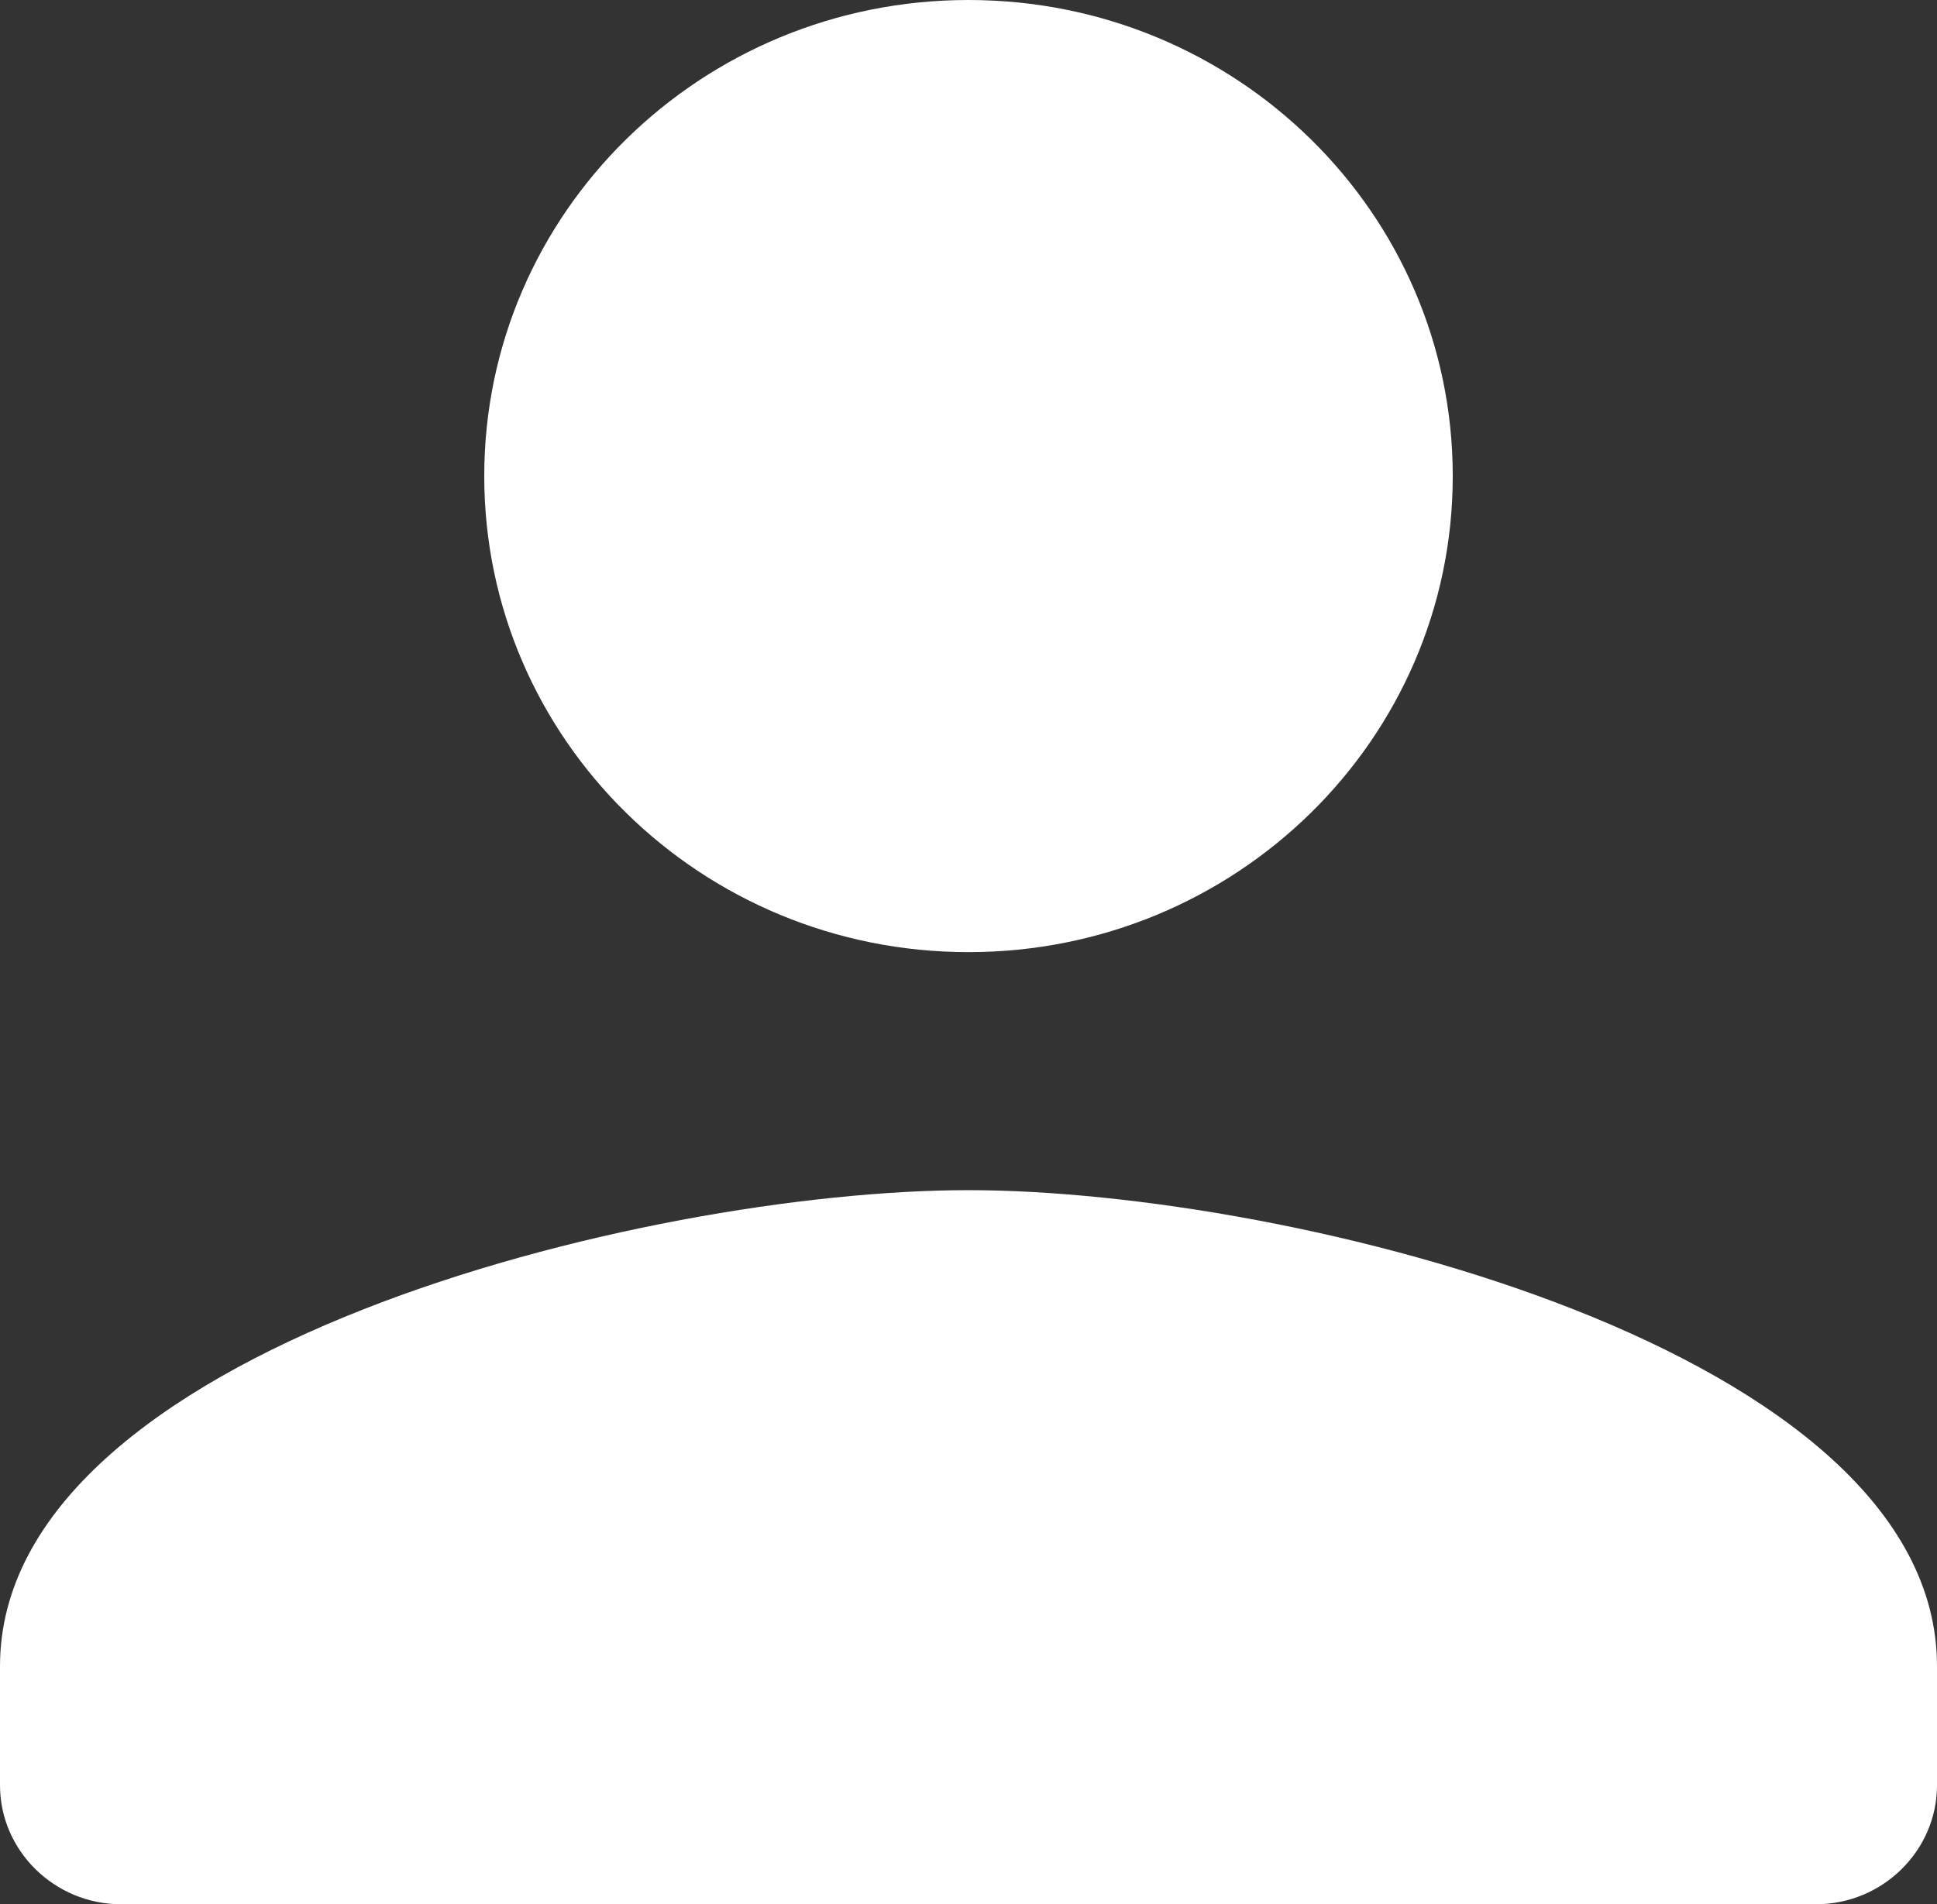 <svg xmlns="http://www.w3.org/2000/svg" xmlns:xlink="http://www.w3.org/1999/xlink" fill="none" version="1.1" width="24" height="23.6" viewBox="0 0 24 23.6"><rect x="0" y="0" width="24" height="23.6" fill="#333333" stroke="none"/><g style="mix-blend-mode:passthrough"><path d="M12,11.8C15.315,11.8,18,9.16,18,5.9C18,2.64,15.315,0,12,0C8.685,0,6,2.64,6,5.9C6,9.16,8.685,11.8,12,11.8C12,11.8,12,11.8,12,11.8ZM12,14.75C7.995,14.75,0,16.727,0,20.65C0,20.65,0,22.125,0,22.125C0,22.936,0.675,23.6,1.5,23.6C1.5,23.6,22.5,23.6,22.5,23.6C23.325,23.6,24,22.936,24,22.125C24,22.125,24,20.65,24,20.65C24,16.727,16.005,14.75,12,14.75C12,14.75,12,14.75,12,14.75Z" fill="#FFFFFF" fill-opacity="1"/></g></svg>